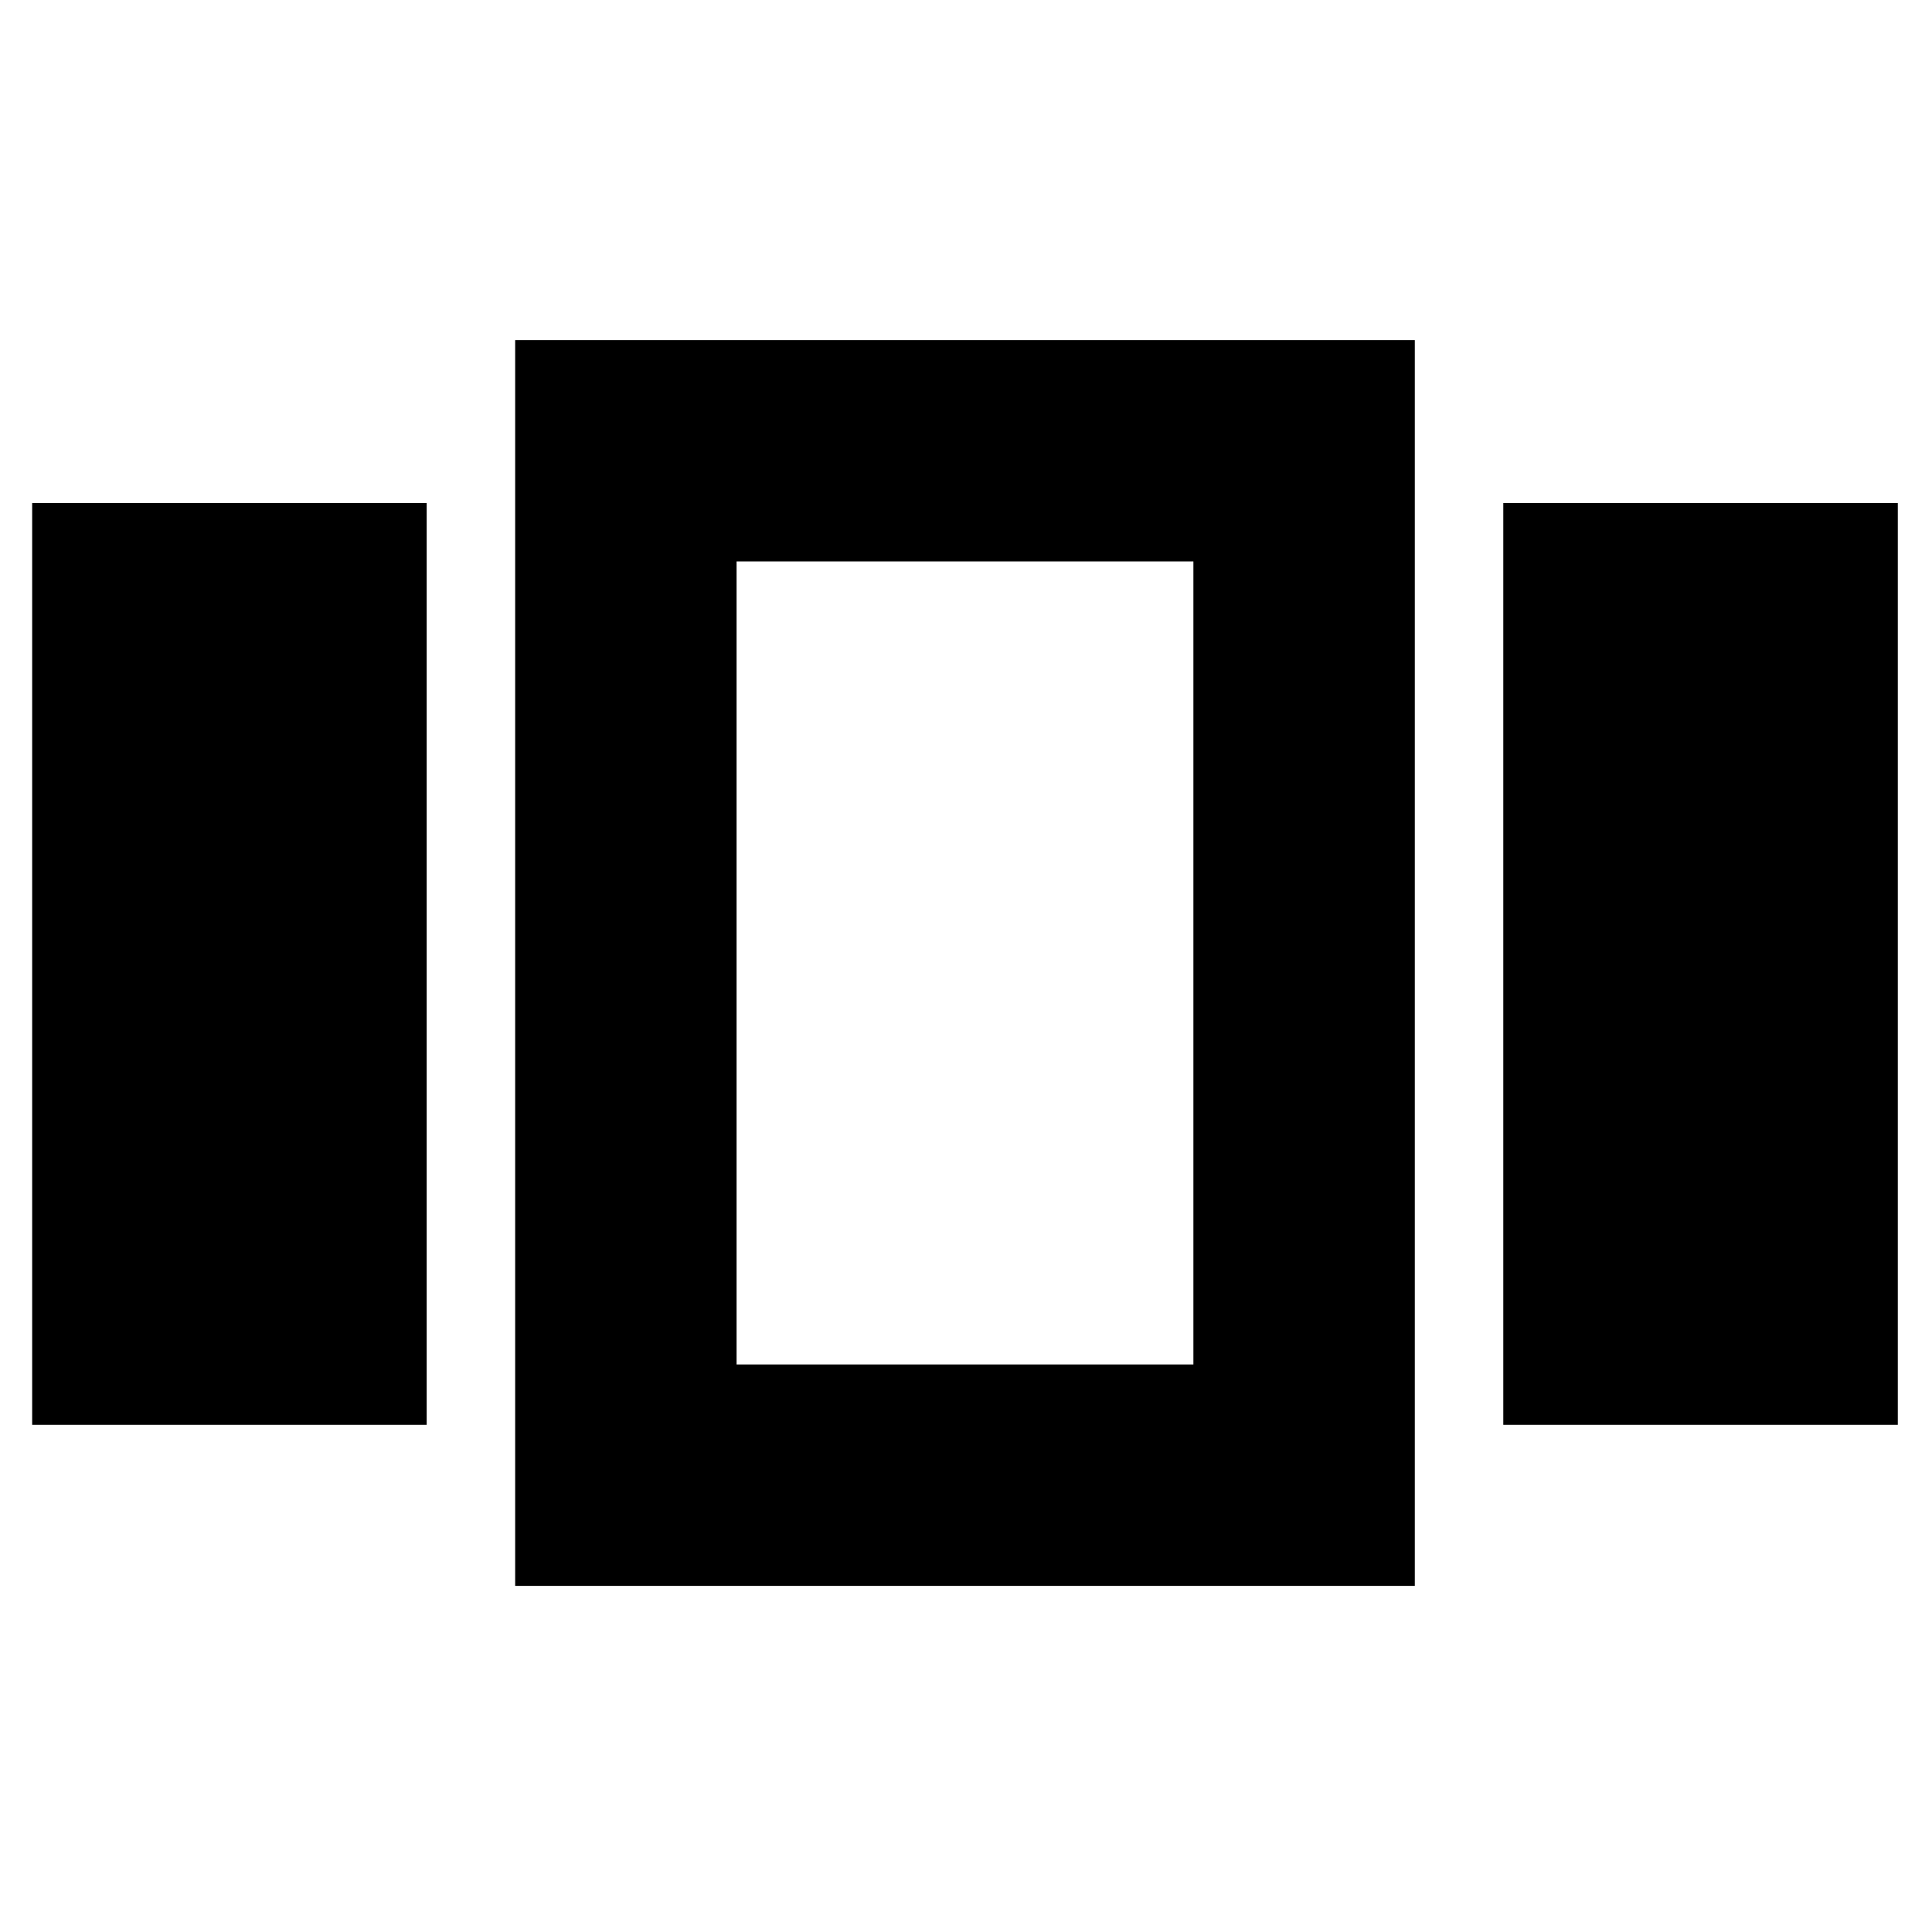<svg xmlns="http://www.w3.org/2000/svg" height="20" width="20"><path d="M.333 5.208h4.084v9.542H.333Zm5-1.687h9.313v12.896H5.333Zm2.292 2.291v8.313Zm7.937-.604h4.084v9.542h-4.084Zm-7.937.604v8.313h4.729V5.812Z"/></svg>
